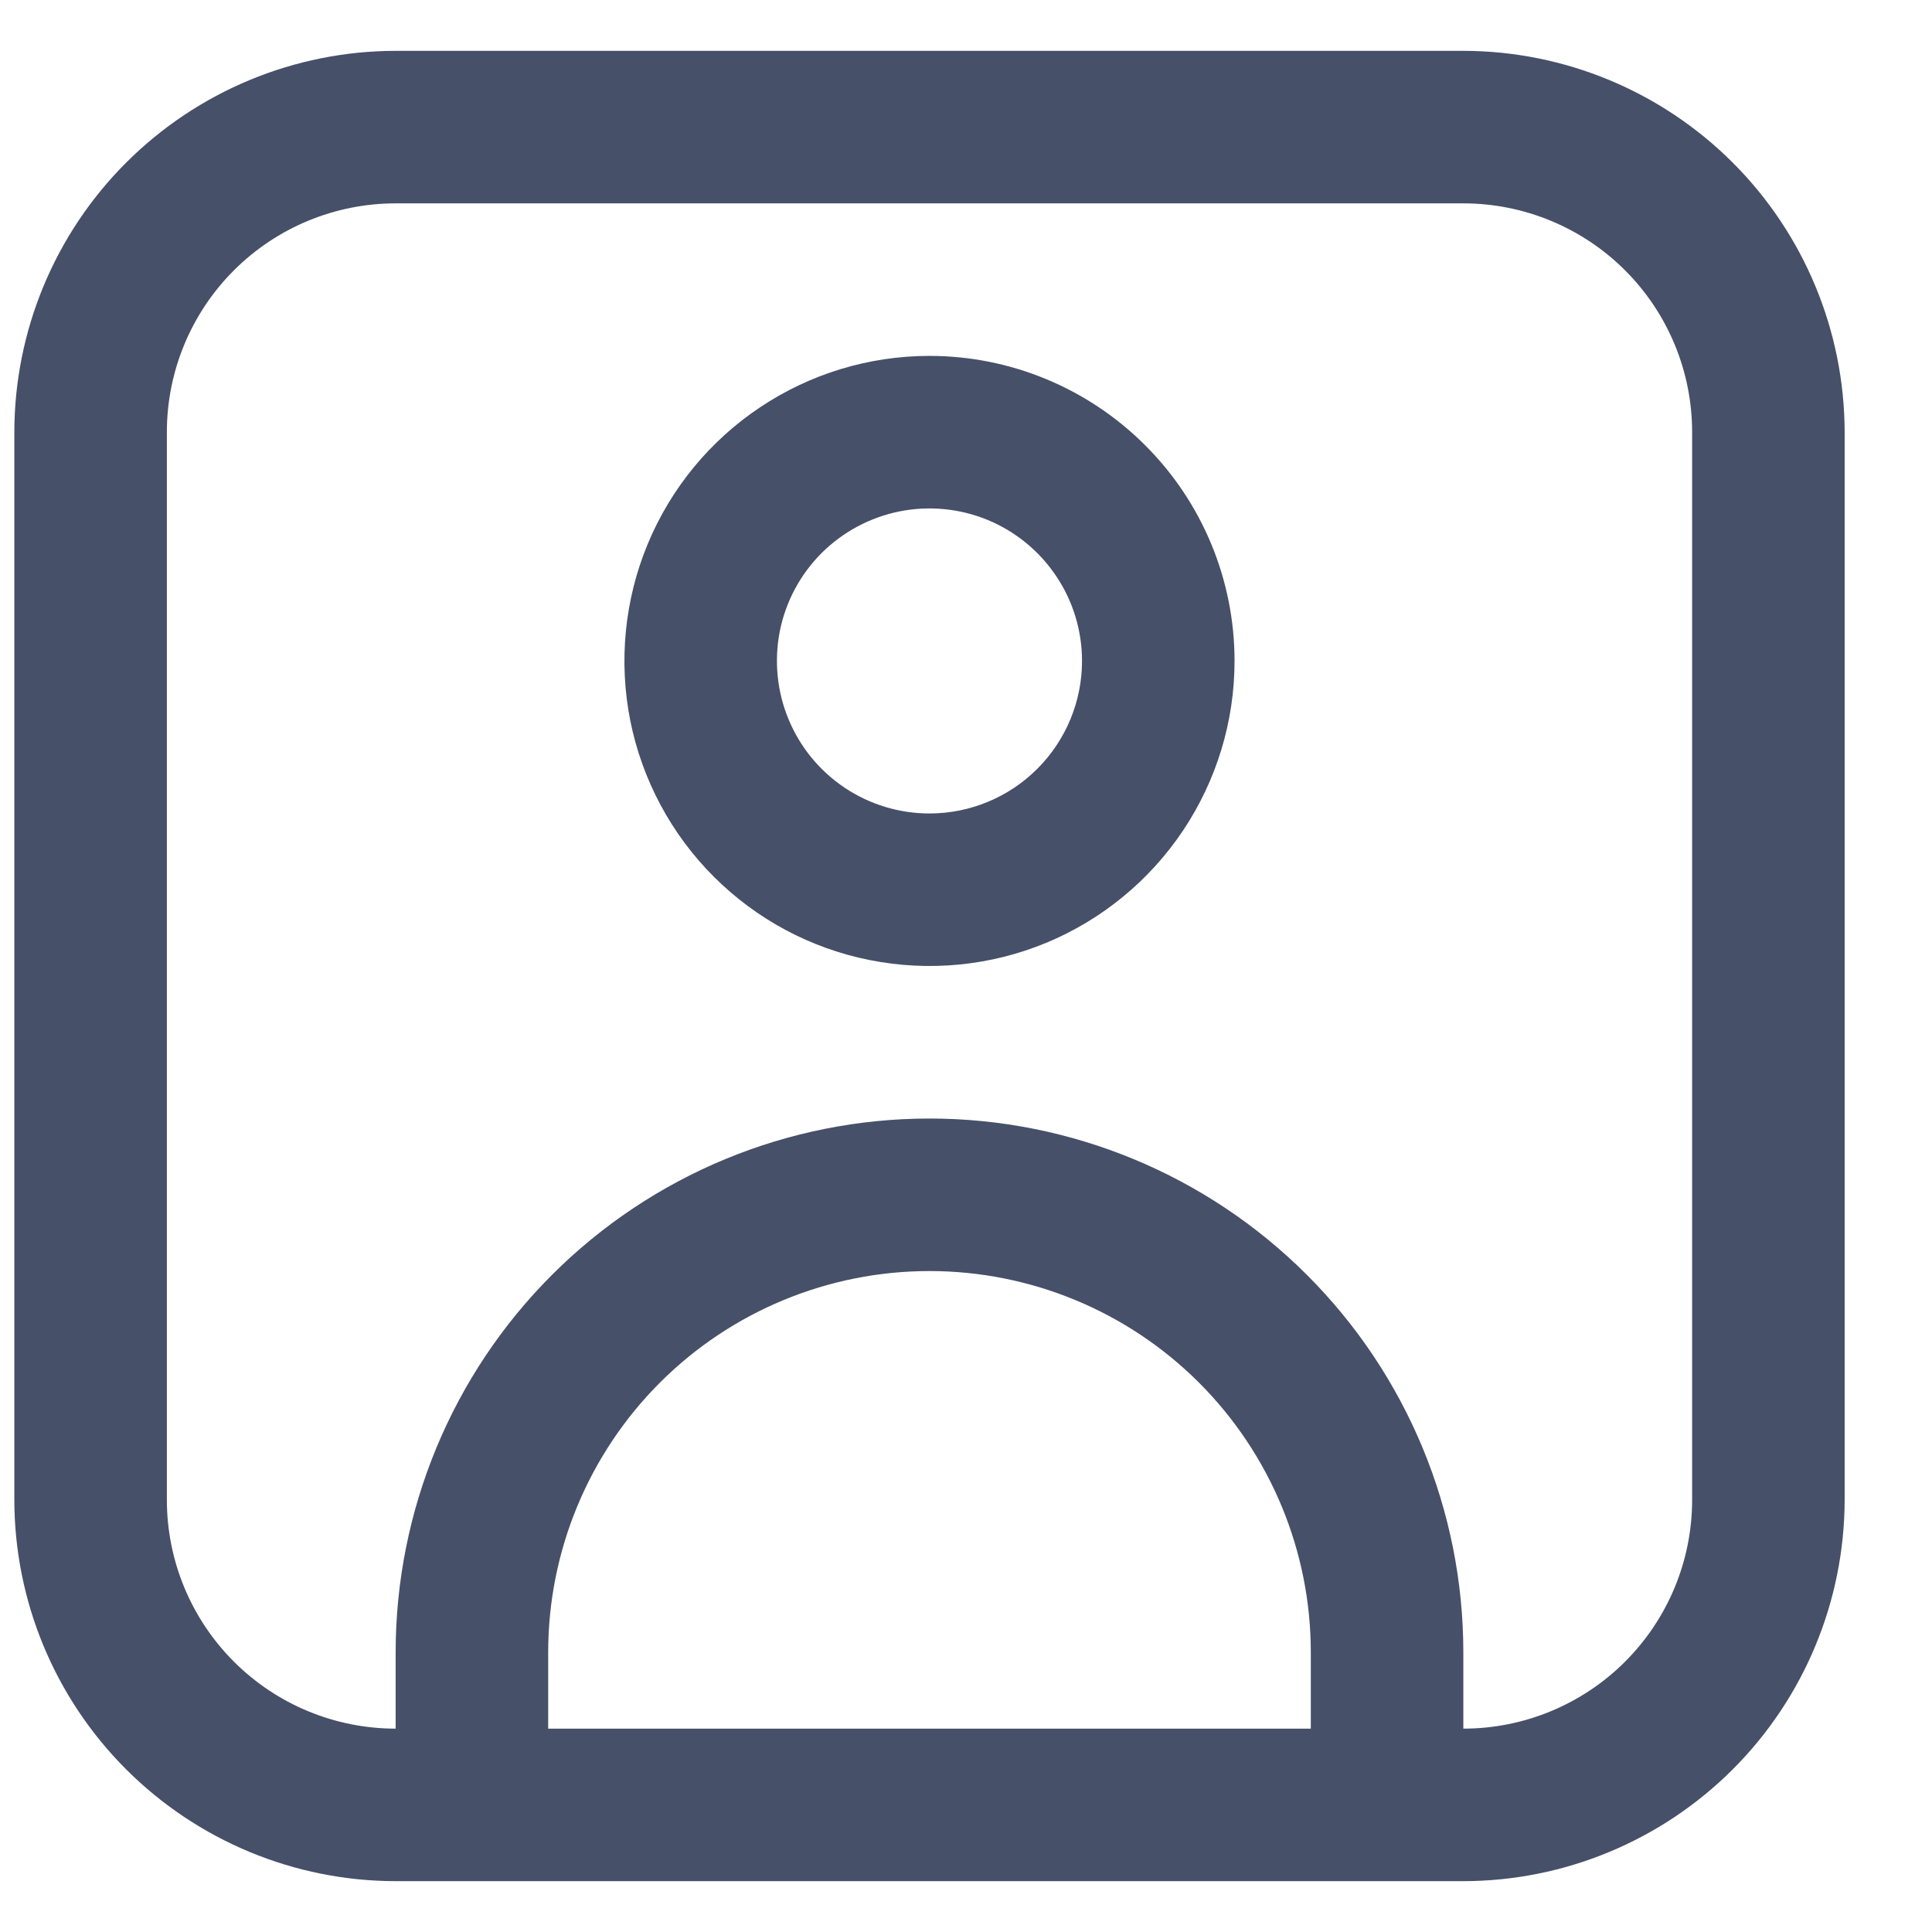 <svg width="19" height="19" viewBox="0 0 19 19" fill="none" xmlns="http://www.w3.org/2000/svg">
<g clip-path="url(#clip0_740_903)">
<path d="M14.391 0.5H3.891C2.896 0.501 1.943 0.897 1.24 1.6C0.537 2.303 0.142 3.256 0.141 4.25L0.141 14.75C0.142 15.744 0.537 16.697 1.24 17.4C1.943 18.103 2.896 18.499 3.891 18.5H14.391C15.385 18.499 16.338 18.103 17.041 17.4C17.744 16.697 18.139 15.744 18.141 14.75V4.25C18.139 3.256 17.744 2.303 17.041 1.6C16.338 0.897 15.385 0.501 14.391 0.5V0.5ZM5.391 17V16.25C5.391 15.255 5.786 14.302 6.489 13.598C7.192 12.895 8.146 12.5 9.141 12.5C10.135 12.5 11.089 12.895 11.792 13.598C12.495 14.302 12.891 15.255 12.891 16.25V17H5.391ZM16.641 14.75C16.641 15.347 16.404 15.919 15.982 16.341C15.56 16.763 14.987 17 14.391 17V16.25C14.391 14.858 13.838 13.522 12.853 12.538C11.868 11.553 10.533 11 9.141 11C7.748 11 6.413 11.553 5.428 12.538C4.444 13.522 3.891 14.858 3.891 16.25V17C3.294 17 2.722 16.763 2.3 16.341C1.878 15.919 1.641 15.347 1.641 14.75V4.25C1.641 3.653 1.878 3.081 2.3 2.659C2.722 2.237 3.294 2 3.891 2H14.391C14.987 2 15.56 2.237 15.982 2.659C16.404 3.081 16.641 3.653 16.641 4.25V14.75Z" fill="#475069"/>
<path d="M9.141 3.5C8.547 3.5 7.967 3.676 7.474 4.006C6.981 4.335 6.596 4.804 6.369 5.352C6.142 5.9 6.083 6.503 6.198 7.085C6.314 7.667 6.6 8.202 7.019 8.621C7.439 9.041 7.973 9.327 8.555 9.442C9.137 9.558 9.741 9.499 10.289 9.272C10.837 9.045 11.305 8.66 11.635 8.167C11.965 7.673 12.141 7.093 12.141 6.5C12.141 5.704 11.825 4.941 11.262 4.379C10.699 3.816 9.936 3.5 9.141 3.5ZM9.141 8C8.844 8 8.554 7.912 8.307 7.747C8.061 7.582 7.868 7.348 7.755 7.074C7.641 6.8 7.612 6.498 7.669 6.207C7.727 5.916 7.87 5.649 8.08 5.439C8.29 5.23 8.557 5.087 8.848 5.029C9.139 4.971 9.441 5.001 9.715 5.114C9.989 5.228 10.223 5.42 10.388 5.667C10.553 5.913 10.641 6.203 10.641 6.5C10.641 6.898 10.483 7.279 10.201 7.561C9.92 7.842 9.538 8 9.141 8Z" fill="#475069"/>
</g>
<defs>
<clipPath id="clip0_740_903">
<rect width="18" height="18" fill="white" transform="translate(0.141 0.5)"/>
</clipPath>
</defs>
</svg>
